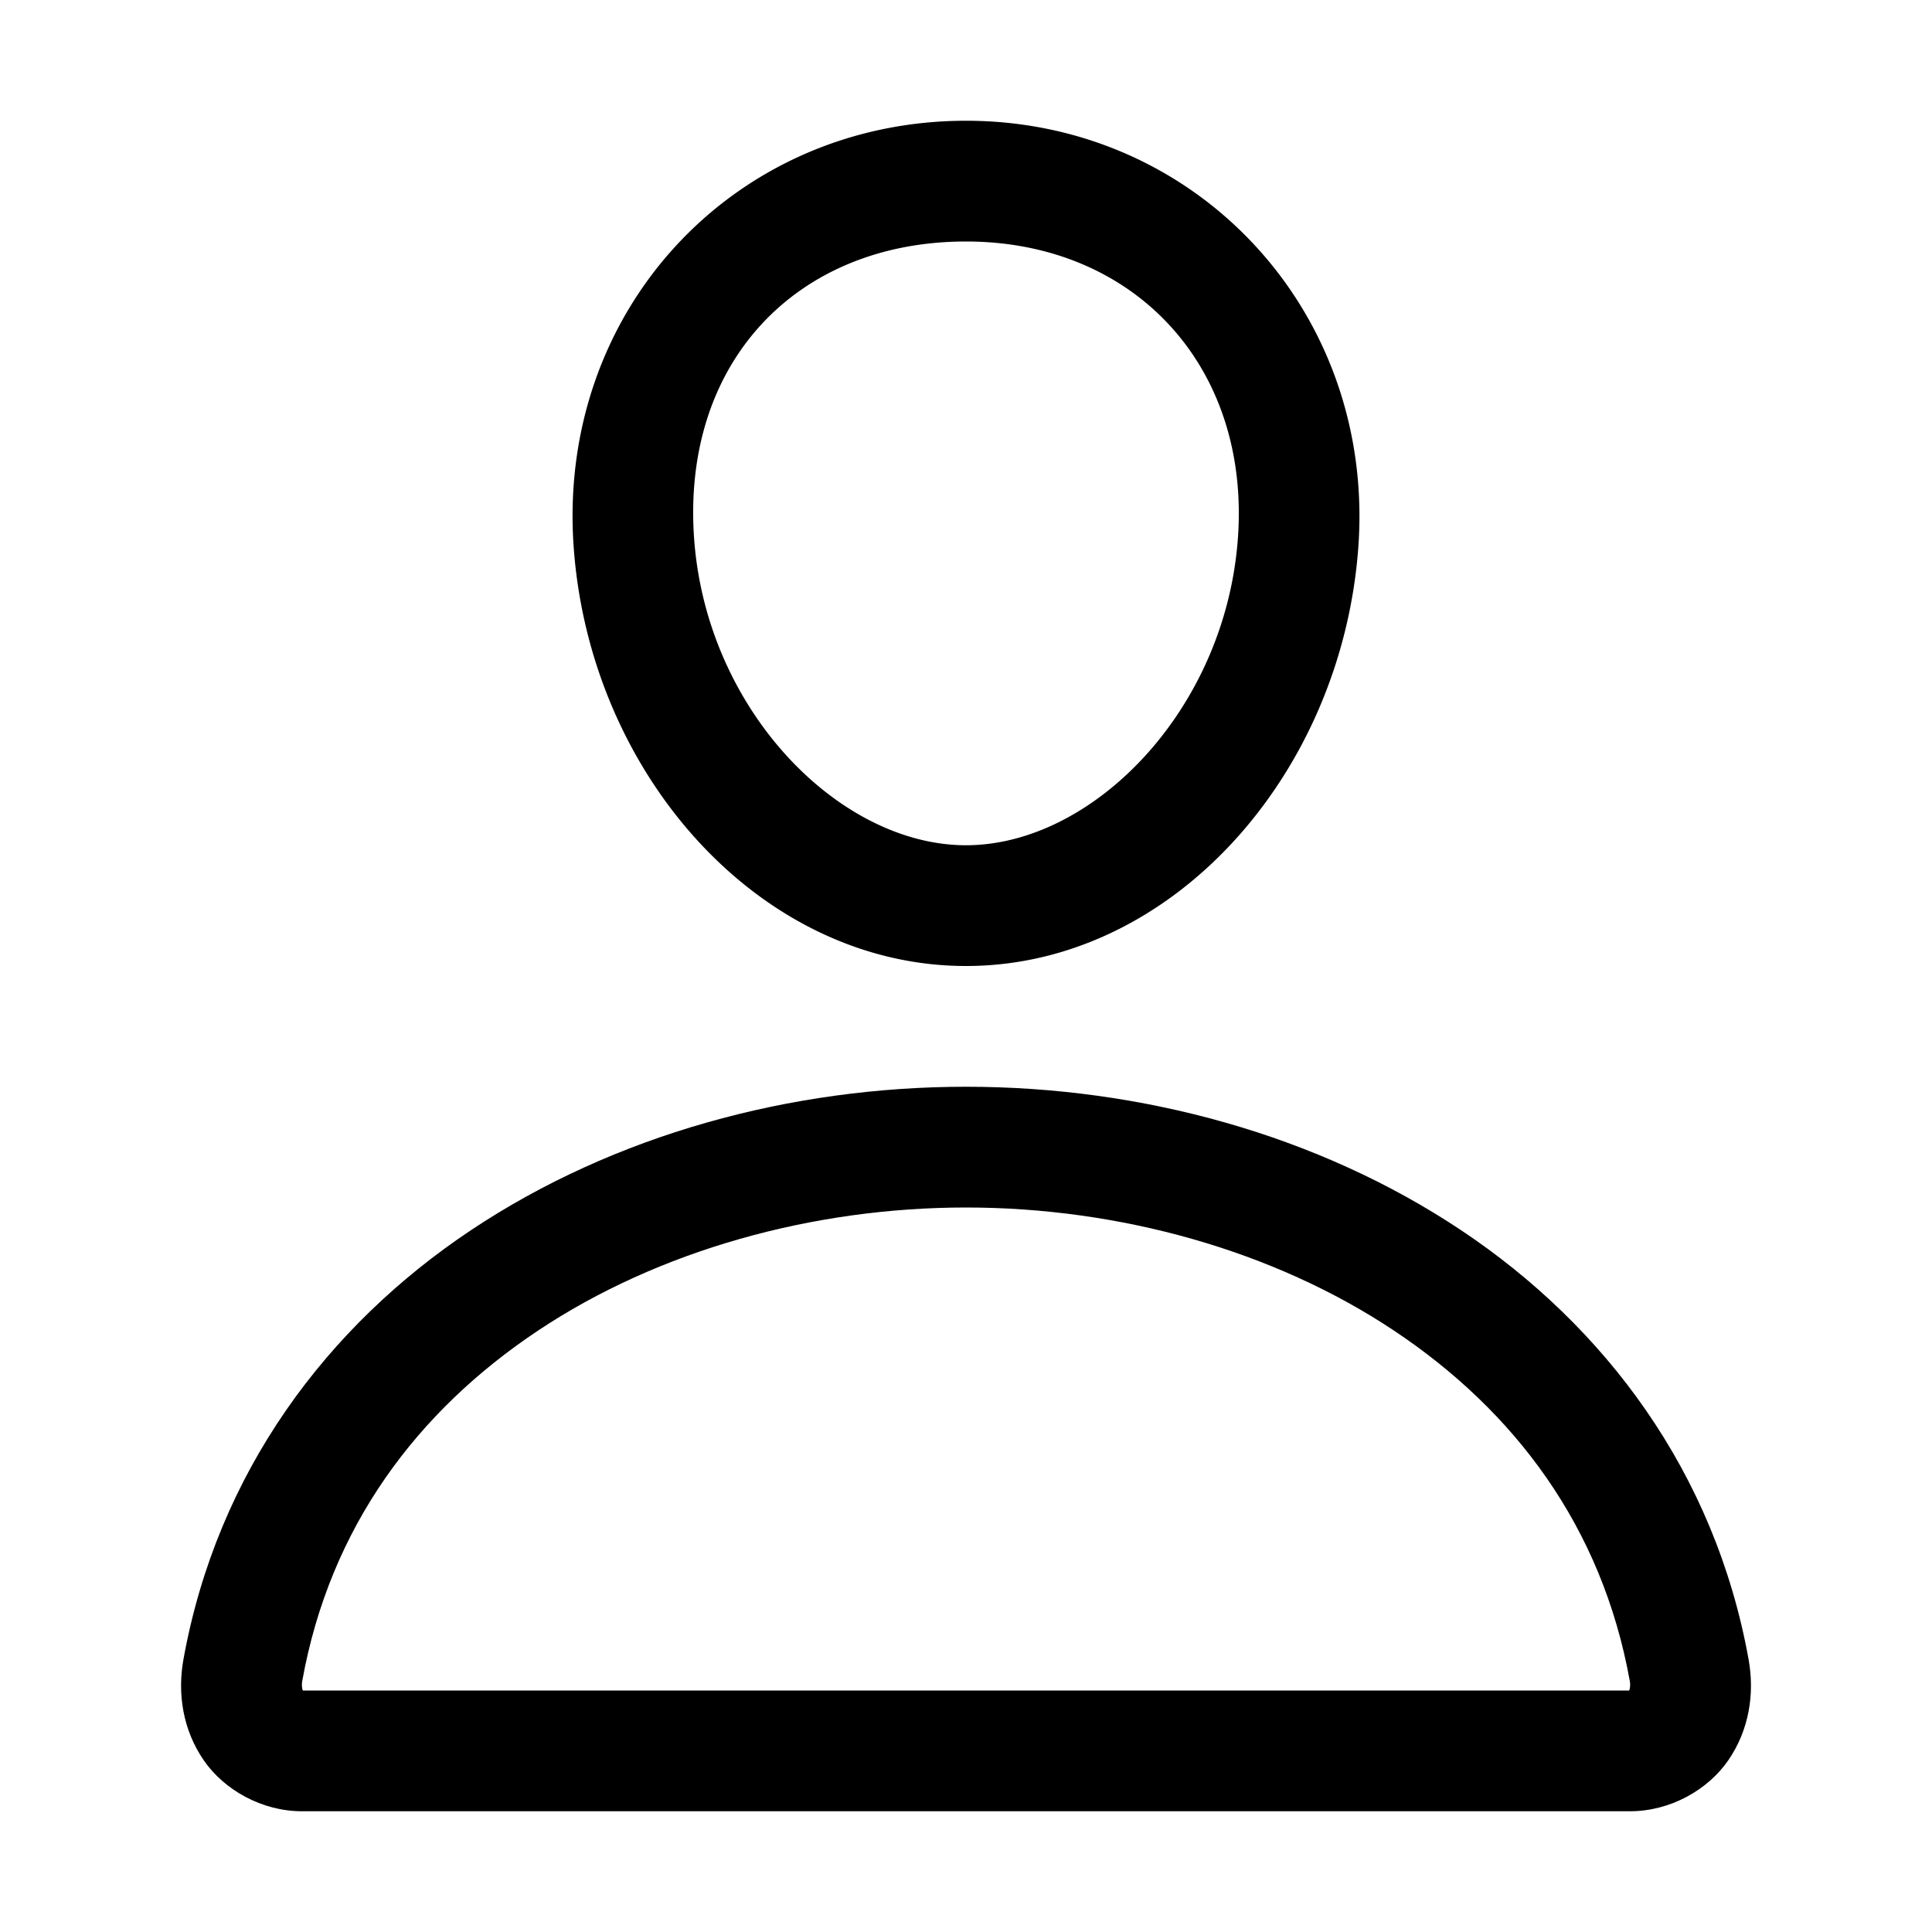 <?xml version="1.0" encoding="UTF-8" standalone="no"?>
<svg
   xmlns:dc="http://purl.org/dc/elements/1.1/"
   xmlns:cc="http://creativecommons.org/ns#"
   xmlns:rdf="http://www.w3.org/1999/02/22-rdf-syntax-ns#"
   xmlns:svg="http://www.w3.org/2000/svg"
   xmlns="http://www.w3.org/2000/svg"
   xmlns:sodipodi="http://sodipodi.sourceforge.net/DTD/sodipodi-0.dtd"
   xmlns:inkscape="http://www.inkscape.org/namespaces/inkscape"
   class="ionicon"
   viewBox="0 0 512 512"
   version="1.1"
   id="svg8"
   sodipodi:docname="person-outline.svg"
   inkscape:version="1.0.2 (e86c8708, 2021-01-15)">
  <defs
     id="defs12" />
  <sodipodi:namedview
     pagecolor="#ffffff"
     bordercolor="#666666"
     borderopacity="1"
     objecttolerance="10"
     gridtolerance="10"
     guidetolerance="10"
     inkscape:pageopacity="0"
     inkscape:pageshadow="2"
     inkscape:window-width="689"
     inkscape:window-height="480"
     id="namedview10"
     showgrid="false"
     inkscape:zoom="1.3027344"
     inkscape:cx="256"
     inkscape:cy="256"
     inkscape:window-x="44"
     inkscape:window-y="25"
     inkscape:window-maximized="0"
     inkscape:current-layer="svg8" />
  <title
     id="title2">Person</title>
  <path
     style="color:#000000;font-style:normal;font-variant:normal;font-weight:normal;font-stretch:normal;font-size:medium;line-height:normal;font-family:sans-serif;font-variant-ligatures:normal;font-variant-position:normal;font-variant-caps:normal;font-variant-numeric:normal;font-variant-alternates:normal;font-variant-east-asian:normal;font-feature-settings:normal;font-variation-settings:normal;text-indent:0;text-align:start;text-decoration:none;text-decoration-line:none;text-decoration-style:solid;text-decoration-color:#000000;letter-spacing:normal;word-spacing:normal;text-transform:none;writing-mode:lr-tb;direction:ltr;text-orientation:mixed;dominant-baseline:auto;baseline-shift:baseline;text-anchor:start;white-space:normal;shape-padding:0;shape-margin:0;inline-size:0;clip-rule:nonzero;display:inline;overflow:visible;visibility:visible;isolation:auto;mix-blend-mode:normal;color-interpolation:sRGB;color-interpolation-filters:linearRGB;solid-color:#000000;solid-opacity:1;vector-effect:none;fill:currentColor;fill-opacity:1;fill-rule:nonzero;stroke:none;stroke-linecap:round;stroke-linejoin:round;stroke-miterlimit:4;stroke-dasharray:none;stroke-dashoffset:0;stroke-opacity:1;color-rendering:auto;image-rendering:auto;shape-rendering:auto;text-rendering:auto;enable-background:accumulate;stop-color:#000000;stop-opacity:1;opacity:1"
     d="M 256 32 C 194.748 32 147.456 82.082 152.043 145.16 A 16.002 16.002 0 0 0 152.043 145.162 C 156.432 205.449 201.547 256 256 256 C 310.456 256 355.49 205.434 359.957 145.184 A 16.002 16.002 0 0 0 359.957 145.182 C 364.568 82.931 317.453 32 256 32 z M 256 64 C 300.547 64 331.432 97.069 328.043 142.818 C 324.669 188.307 289.544 224 256 224 C 222.454 224 187.269 188.312 183.957 142.84 L 183.957 142.838 C 180.546 95.917 211.252 64 256 64 z "
     id="path4" />
  <path
     style="color:#000000;font-style:normal;font-variant:normal;font-weight:normal;font-stretch:normal;font-size:medium;line-height:normal;font-family:sans-serif;font-variant-ligatures:normal;font-variant-position:normal;font-variant-caps:normal;font-variant-numeric:normal;font-variant-alternates:normal;font-variant-east-asian:normal;font-feature-settings:normal;font-variation-settings:normal;text-indent:0;text-align:start;text-decoration:none;text-decoration-line:none;text-decoration-style:solid;text-decoration-color:#000000;letter-spacing:normal;word-spacing:normal;text-transform:none;writing-mode:lr-tb;direction:ltr;text-orientation:mixed;dominant-baseline:auto;baseline-shift:baseline;text-anchor:start;white-space:normal;shape-padding:0;shape-margin:0;inline-size:0;clip-rule:nonzero;display:inline;overflow:visible;visibility:visible;isolation:auto;mix-blend-mode:normal;color-interpolation:sRGB;color-interpolation-filters:linearRGB;solid-color:#000000;solid-opacity:1;vector-effect:none;fill:currentColor;fill-opacity:1;fill-rule:nonzero;stroke:none;stroke-linecap:butt;stroke-linejoin:miter;stroke-miterlimit:10;stroke-dasharray:none;stroke-dashoffset:0;stroke-opacity:1;color-rendering:auto;image-rendering:auto;shape-rendering:auto;text-rendering:auto;enable-background:accumulate;stop-color:#000000;stop-opacity:1;opacity:1"
     d="M 256 288 C 209.557 288 162.824 300.672 124.809 326.012 C 86.793 351.352 57.589 389.991 48.613 439.76 C 46.951 448.977 48.537 458.522 53.951 466.432 C 59.365 474.342 69.395 480 80 480 L 432 480 C 442.606 480 452.638 474.346 458.055 466.436 C 463.472 458.525 465.059 448.977 463.396 439.76 L 463.396 439.758 C 454.415 389.99 425.21 351.351 387.193 326.012 C 349.177 300.672 302.443 288 256 288 z M 256 320 C 296.557 320 337.474 331.328 369.445 352.639 C 401.416 373.949 424.536 404.609 431.904 445.441 C 432.147 446.785 431.905 447.608 431.76 448 L 80.25 448 C 80.104 447.606 79.863 446.783 80.105 445.441 L 80.105 445.439 C 87.47 404.608 110.587 373.949 142.557 352.639 C 174.526 331.329 215.443 320 256 320 z "
     id="path6" />
</svg>
